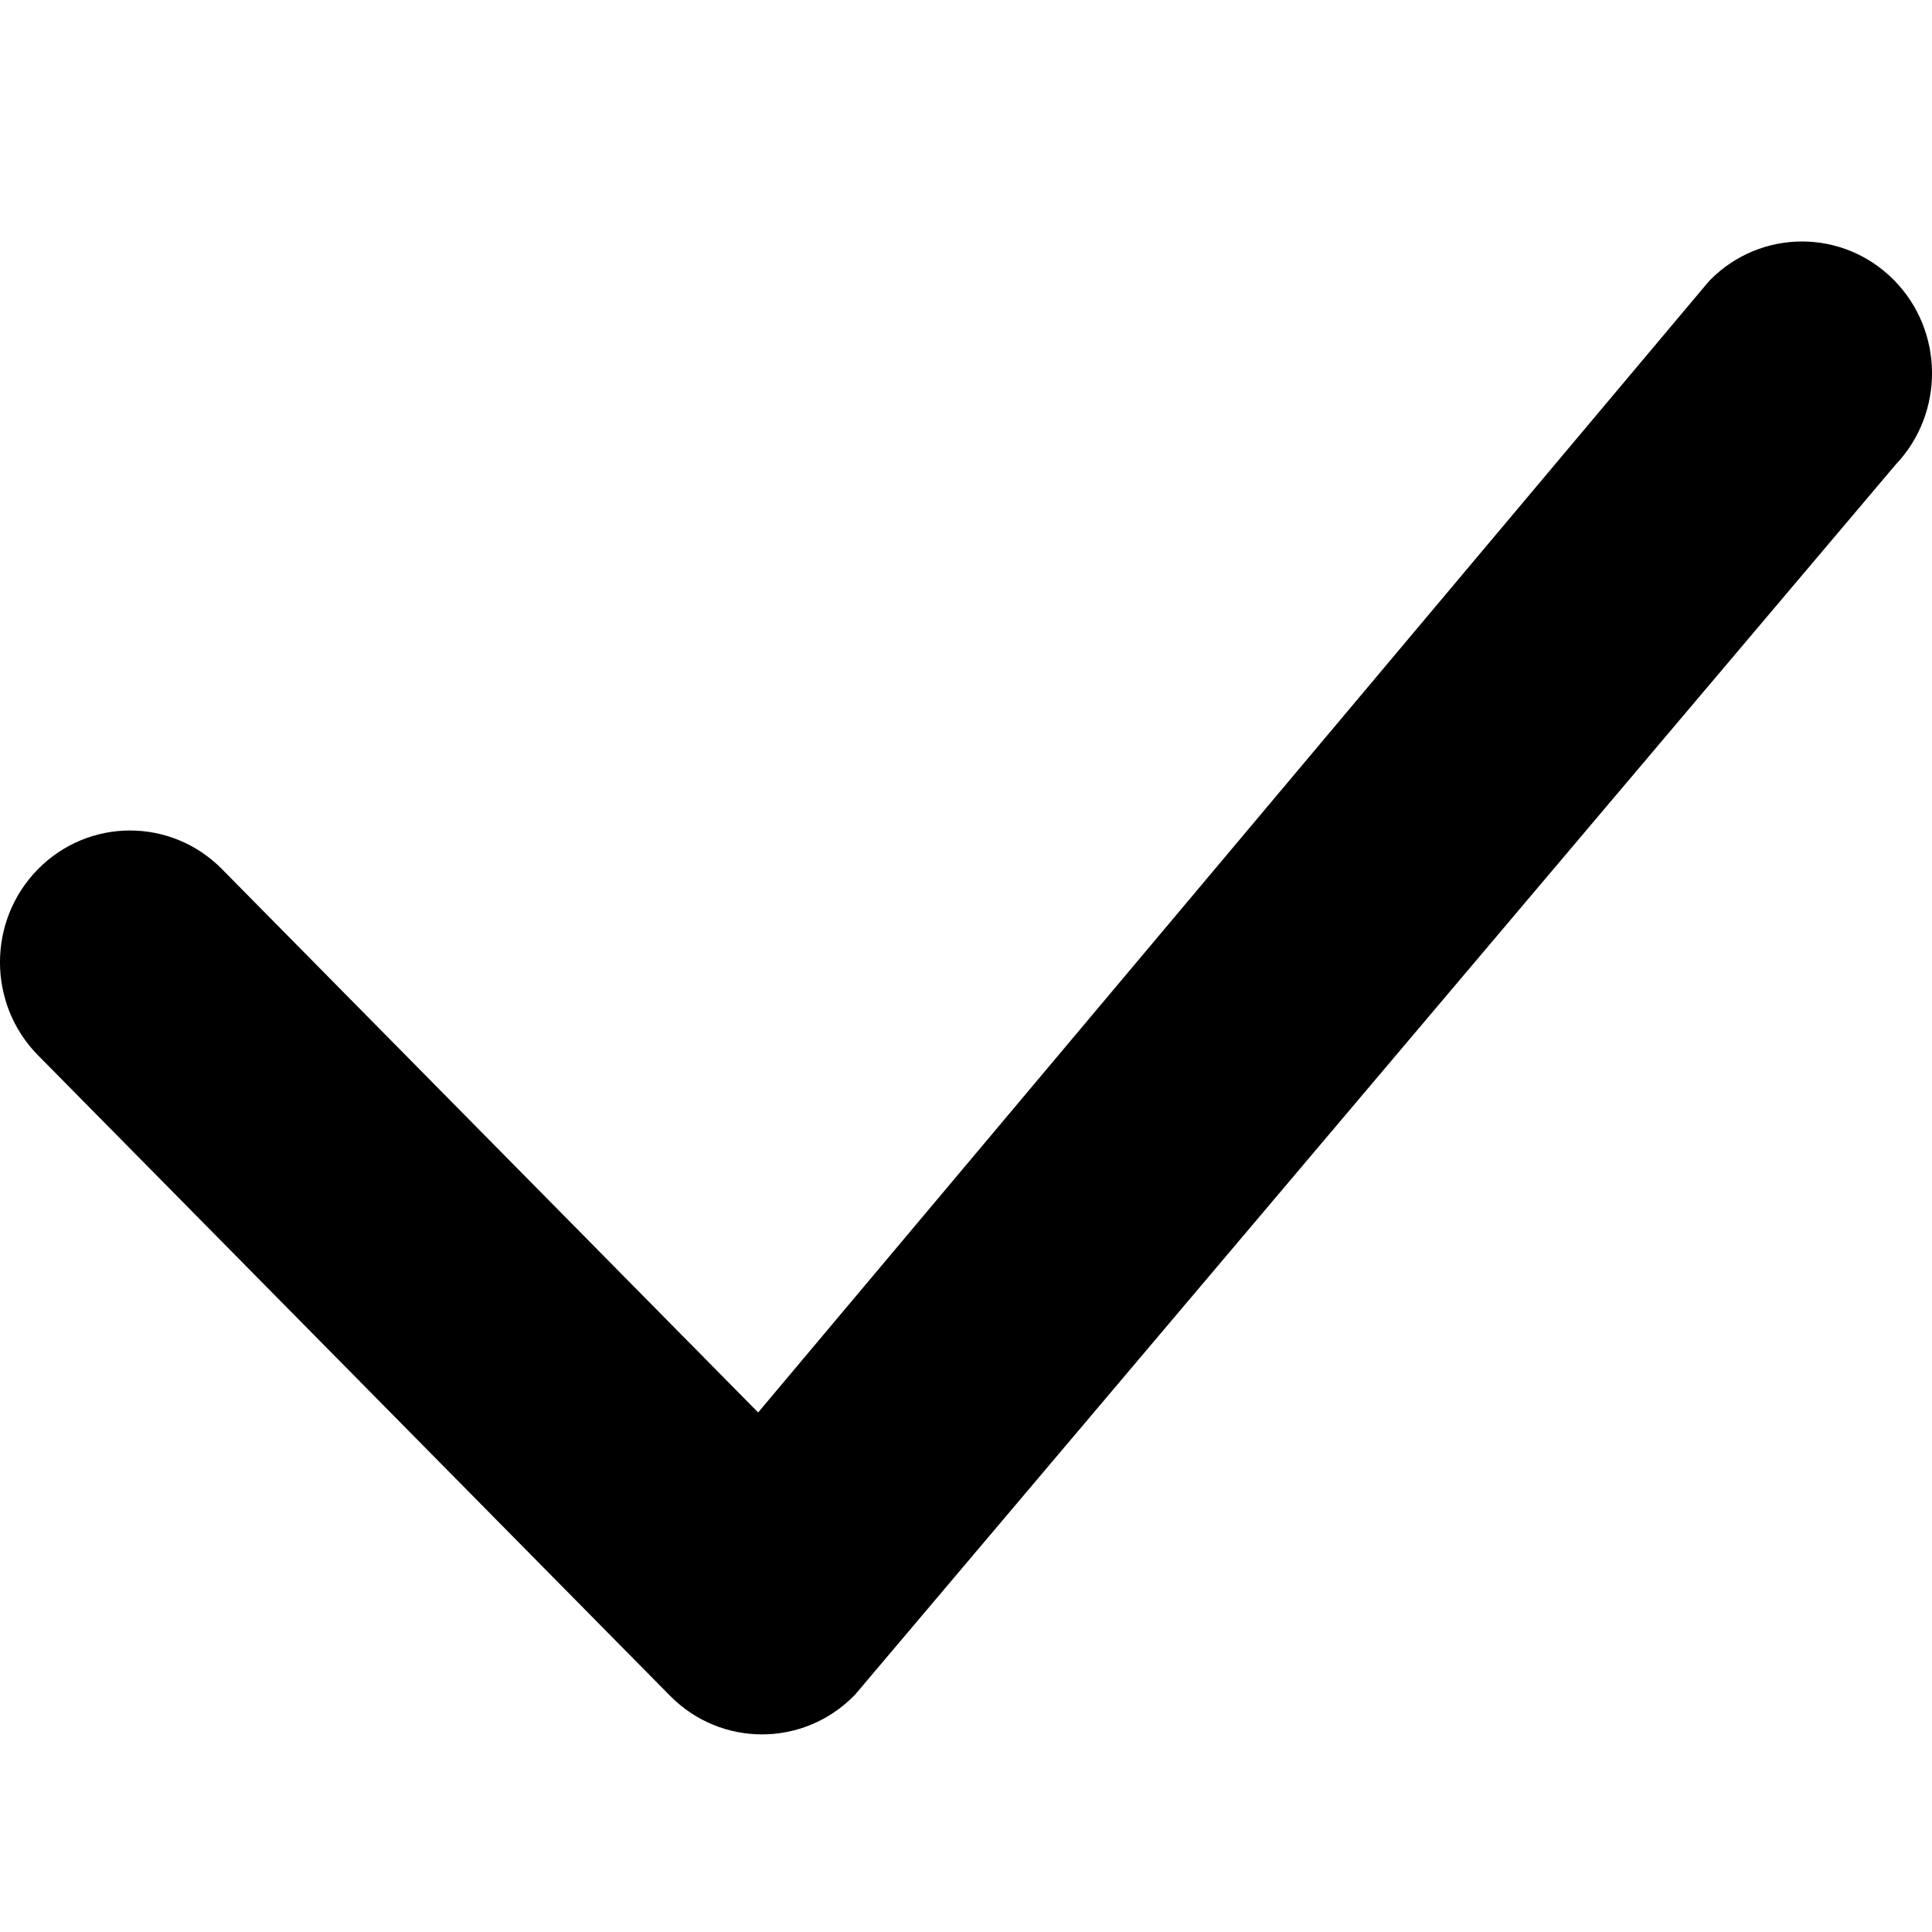 <svg width="24" height="24" viewBox="0 0 24 24" fill="none" xmlns="http://www.w3.org/2000/svg">
<path d="M21.243 3.479C21.874 2.84 22.896 2.84 23.527 3.479C24.15 4.11 24.158 5.129 23.55 5.77L10.648 21.021C10.635 21.037 10.622 21.052 10.608 21.066C9.977 21.705 8.955 21.705 8.324 21.066L0.473 13.11C-0.158 12.471 -0.158 11.435 0.473 10.796C1.104 10.157 2.126 10.157 2.757 10.796L9.418 17.546L21.2 3.528C21.214 3.511 21.228 3.495 21.243 3.479Z" fill="currentColor"/>
</svg>
